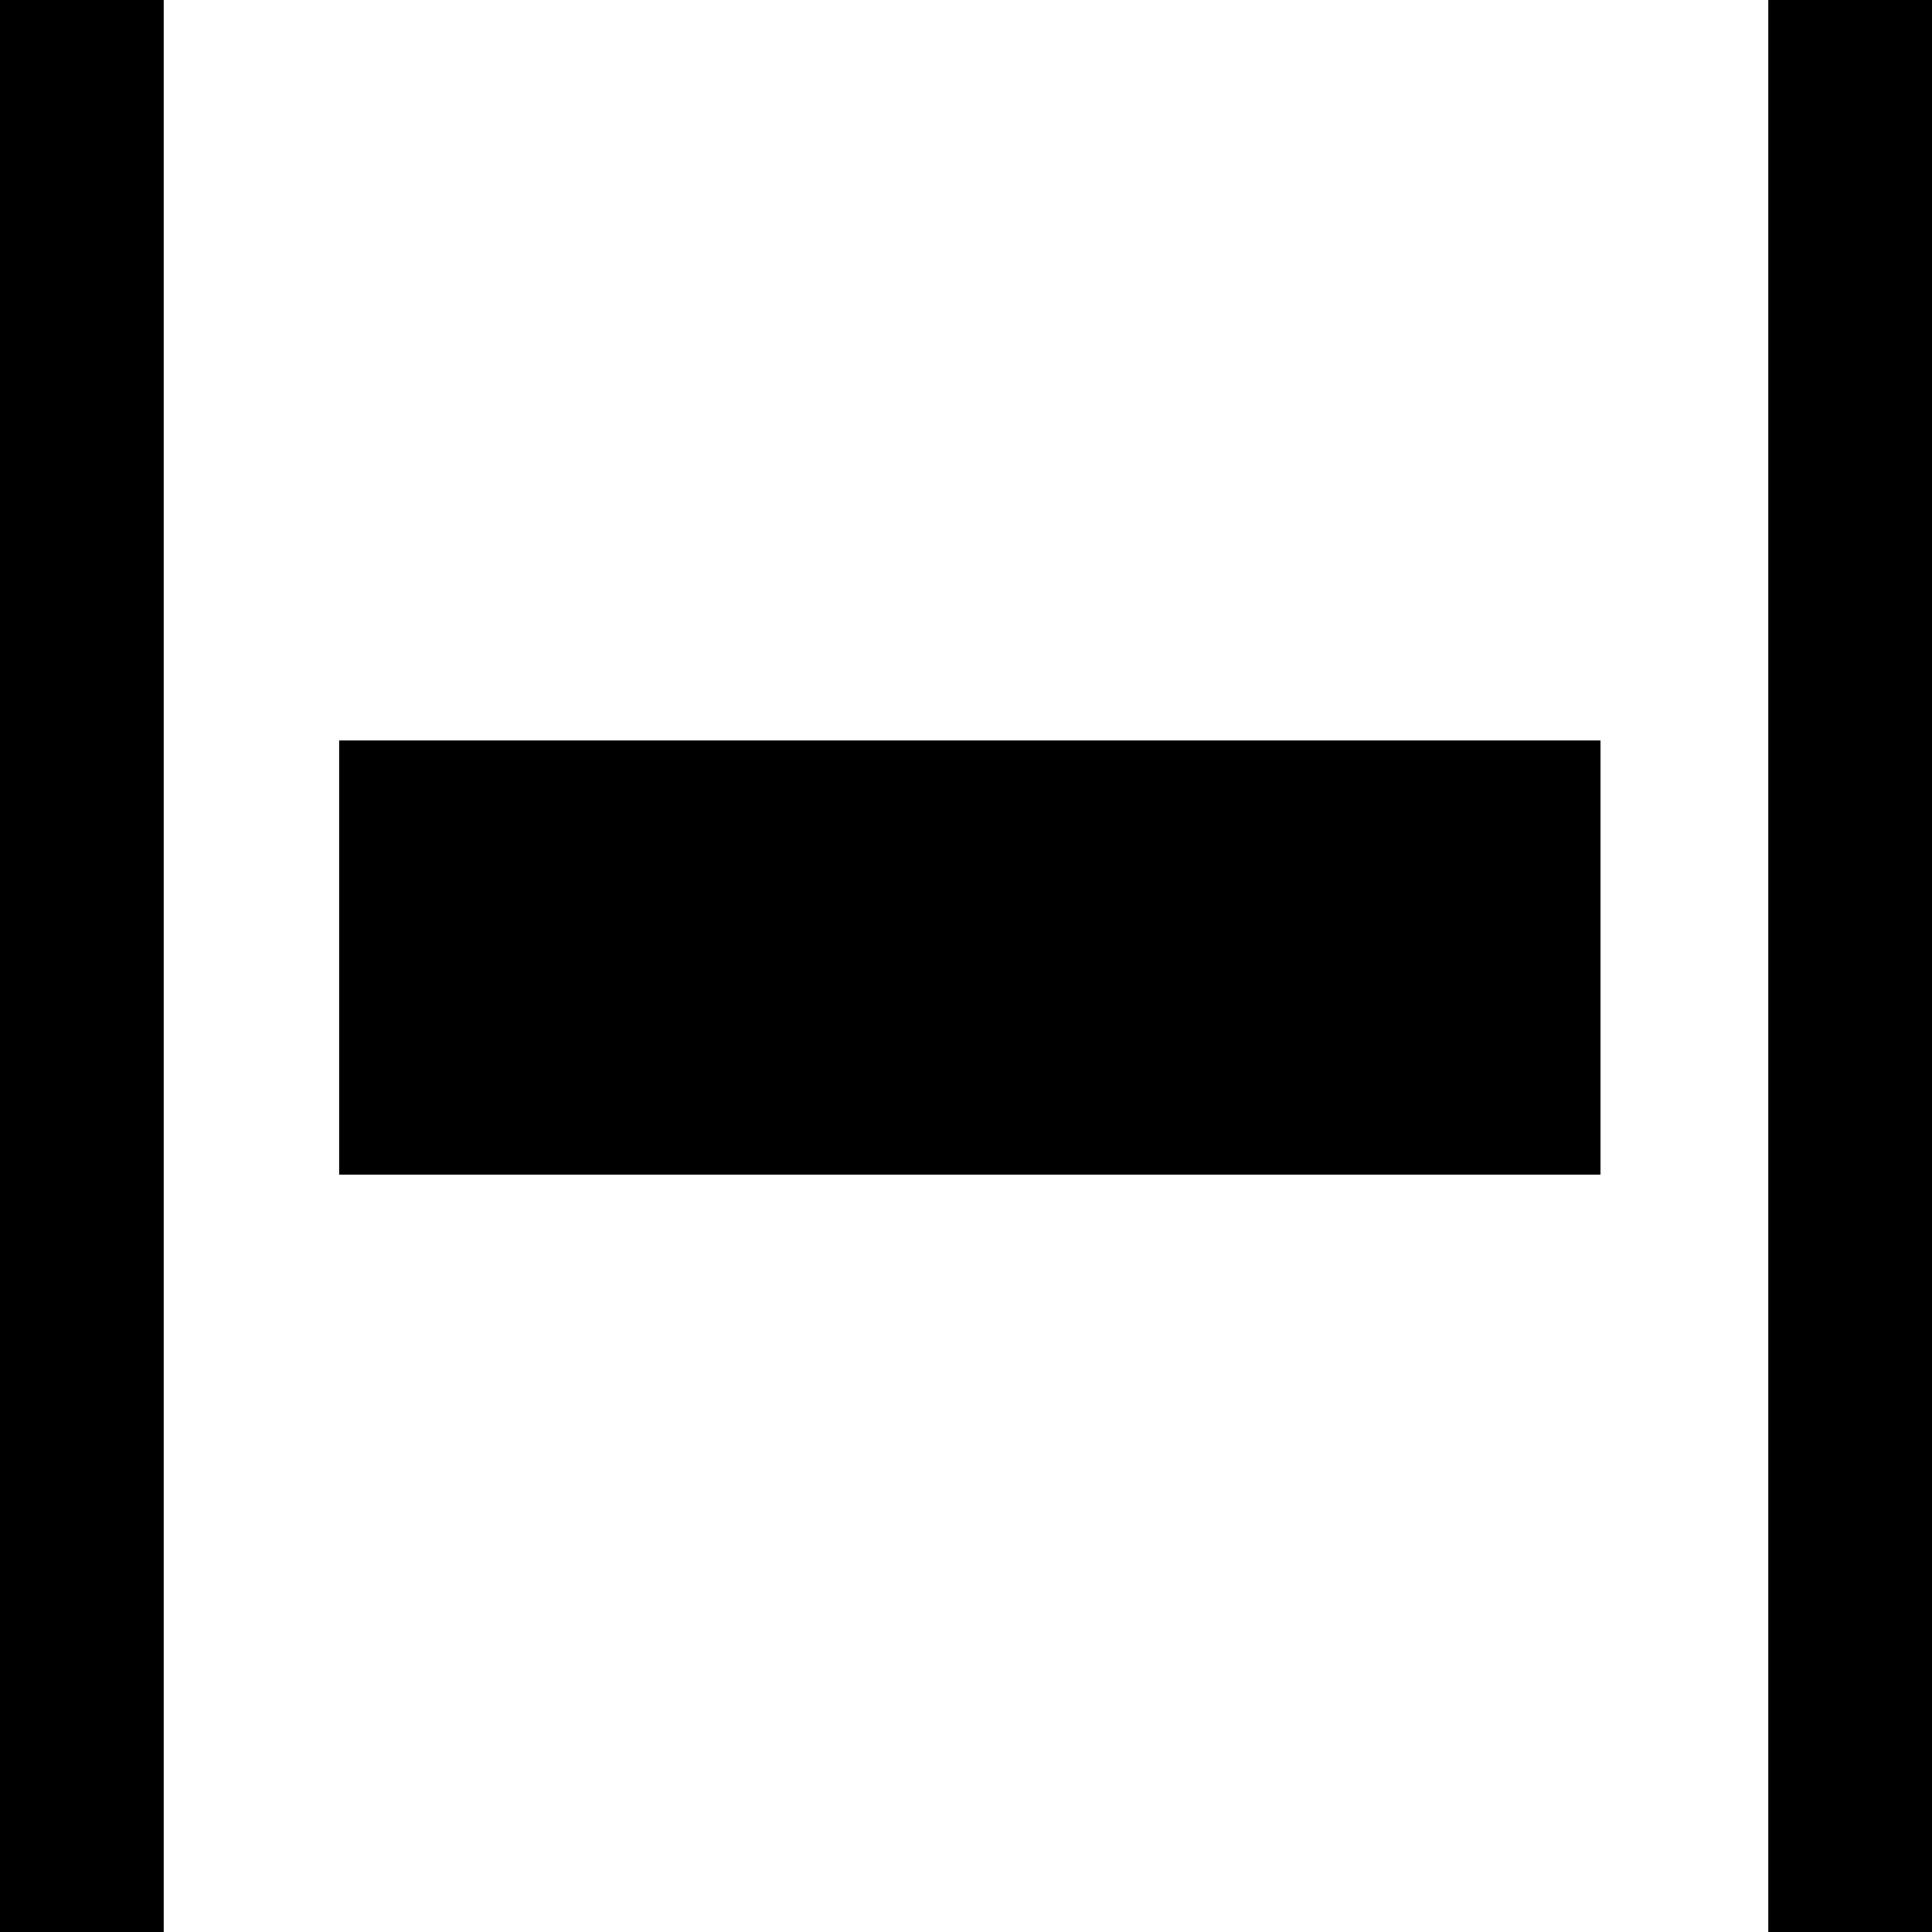 <svg xmlns="http://www.w3.org/2000/svg" width="500" height="500" viewBox="0 0 132.292 132.292">
  <path d="M132.292 0h-11.207v132.292h11.207Zm-22.699 50.704H23.228V80.43h86.365zM11.207 0H0v132.292h11.207z"/>
</svg>
